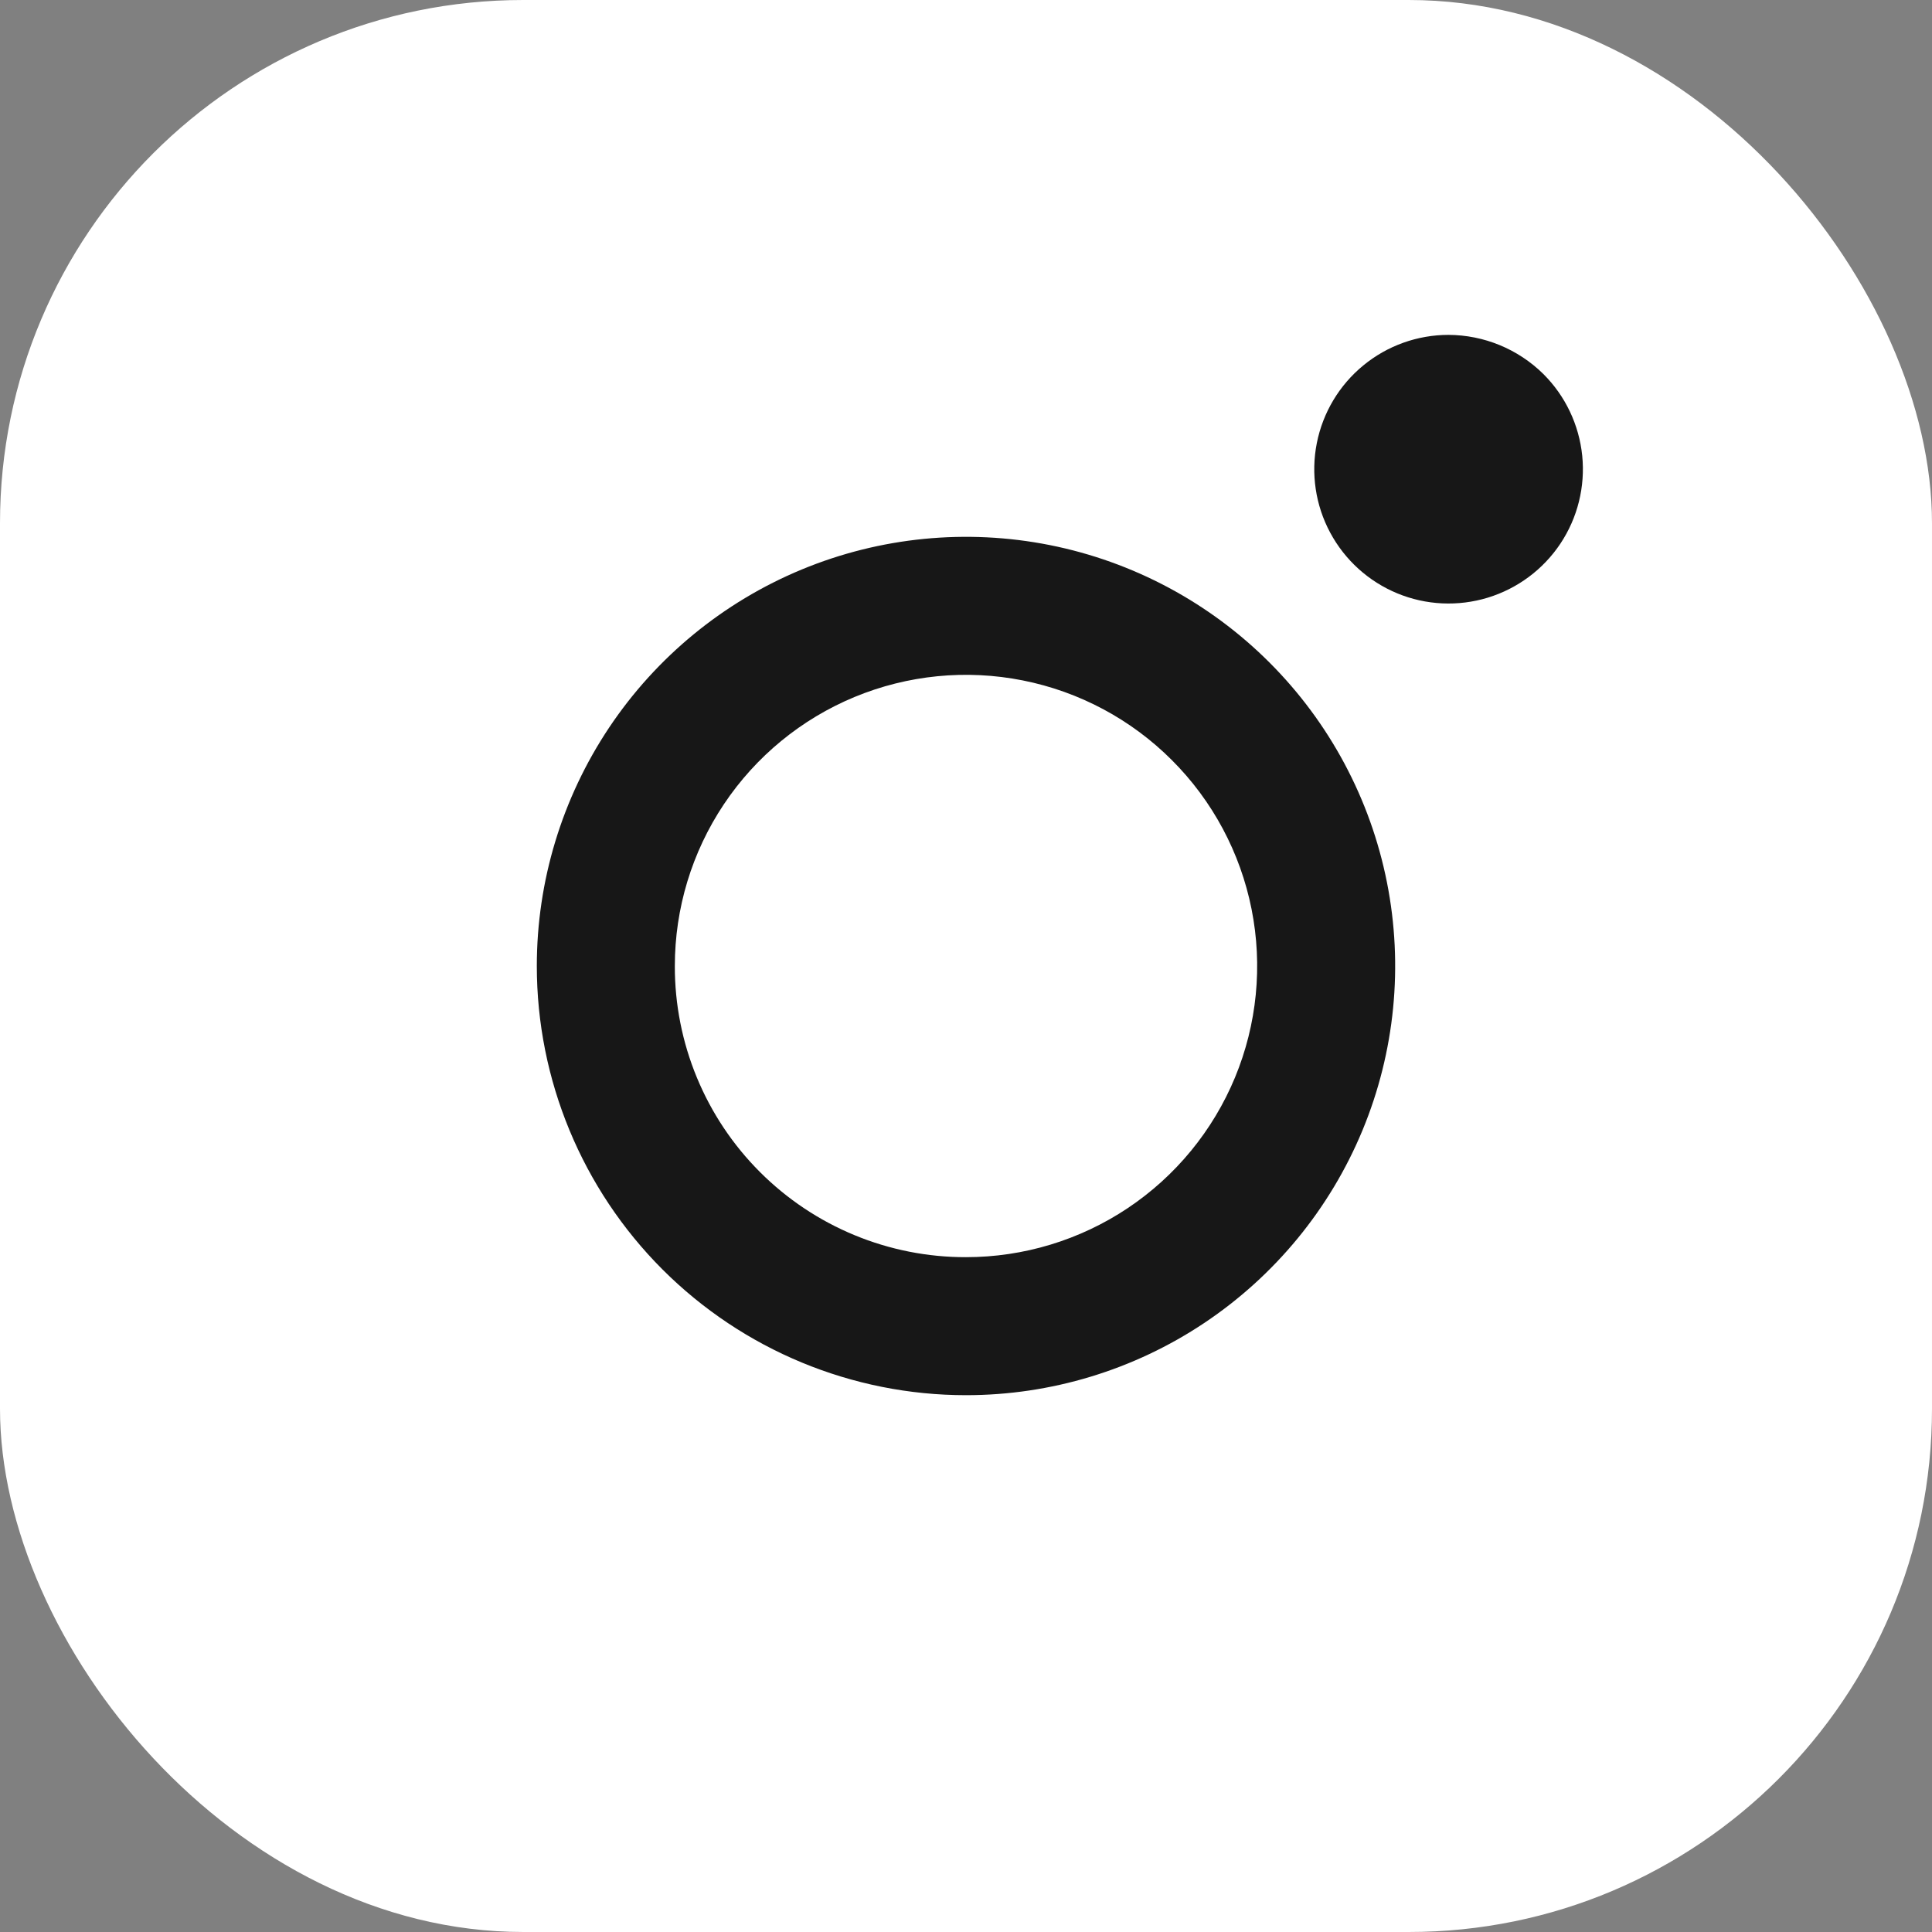 <svg width="48" height="48" viewBox="0 0 48 48" fill="none" xmlns="http://www.w3.org/2000/svg">
<rect x="0" y="0" width="48" height="48" fill="#808080" stroke="none"/>
<g clip-path="url(#clip0_251_382)">
<rect width="48" height="48" rx="13" fill="white"/>
<path fill-rule="evenodd" clip-rule="evenodd" d="M35.989 8.32C35.216 8.32 34.468 8.588 33.871 9.079C33.274 9.569 32.866 10.251 32.716 11.009C32.566 11.766 32.683 12.553 33.048 13.233C33.413 13.914 34.002 14.447 34.716 14.742C35.43 15.037 36.224 15.074 36.963 14.849C37.702 14.623 38.34 14.149 38.768 13.506C39.196 12.863 39.387 12.091 39.31 11.323C39.232 10.554 38.891 9.836 38.343 9.291C37.715 8.672 36.87 8.324 35.989 8.32Z" fill="#171717"/>
<path fill-rule="evenodd" clip-rule="evenodd" d="M24 31.234C25.431 31.234 26.829 30.81 28.019 30.015C29.209 29.22 30.136 28.09 30.684 26.768C31.231 25.447 31.374 23.992 31.095 22.589C30.816 21.185 30.127 19.896 29.115 18.885C28.104 17.873 26.815 17.184 25.411 16.905C24.008 16.626 22.553 16.769 21.232 17.316C19.91 17.864 18.78 18.791 17.985 19.981C17.19 21.171 16.766 22.569 16.766 24C16.764 24.951 16.95 25.892 17.313 26.77C17.676 27.649 18.209 28.447 18.881 29.119C19.553 29.791 20.351 30.324 21.23 30.687C22.108 31.05 23.05 31.236 24 31.234ZM24 34.663C26.109 34.663 28.171 34.038 29.924 32.866C31.677 31.694 33.044 30.029 33.851 28.081C34.658 26.132 34.869 23.988 34.458 21.92C34.047 19.851 33.031 17.951 31.54 16.46C30.049 14.969 28.149 13.954 26.08 13.542C24.012 13.131 21.868 13.342 19.919 14.149C17.971 14.956 16.306 16.323 15.134 18.076C13.963 19.83 13.337 21.891 13.337 24C13.337 26.828 14.461 29.54 16.46 31.54C18.46 33.539 21.172 34.663 24 34.663Z" fill="#171717"/>
</g>
<defs>
<clipPath id="clip0_251_382">
<rect width="48" height="48" fill="white"/>
</clipPath>
</defs>
</svg>
